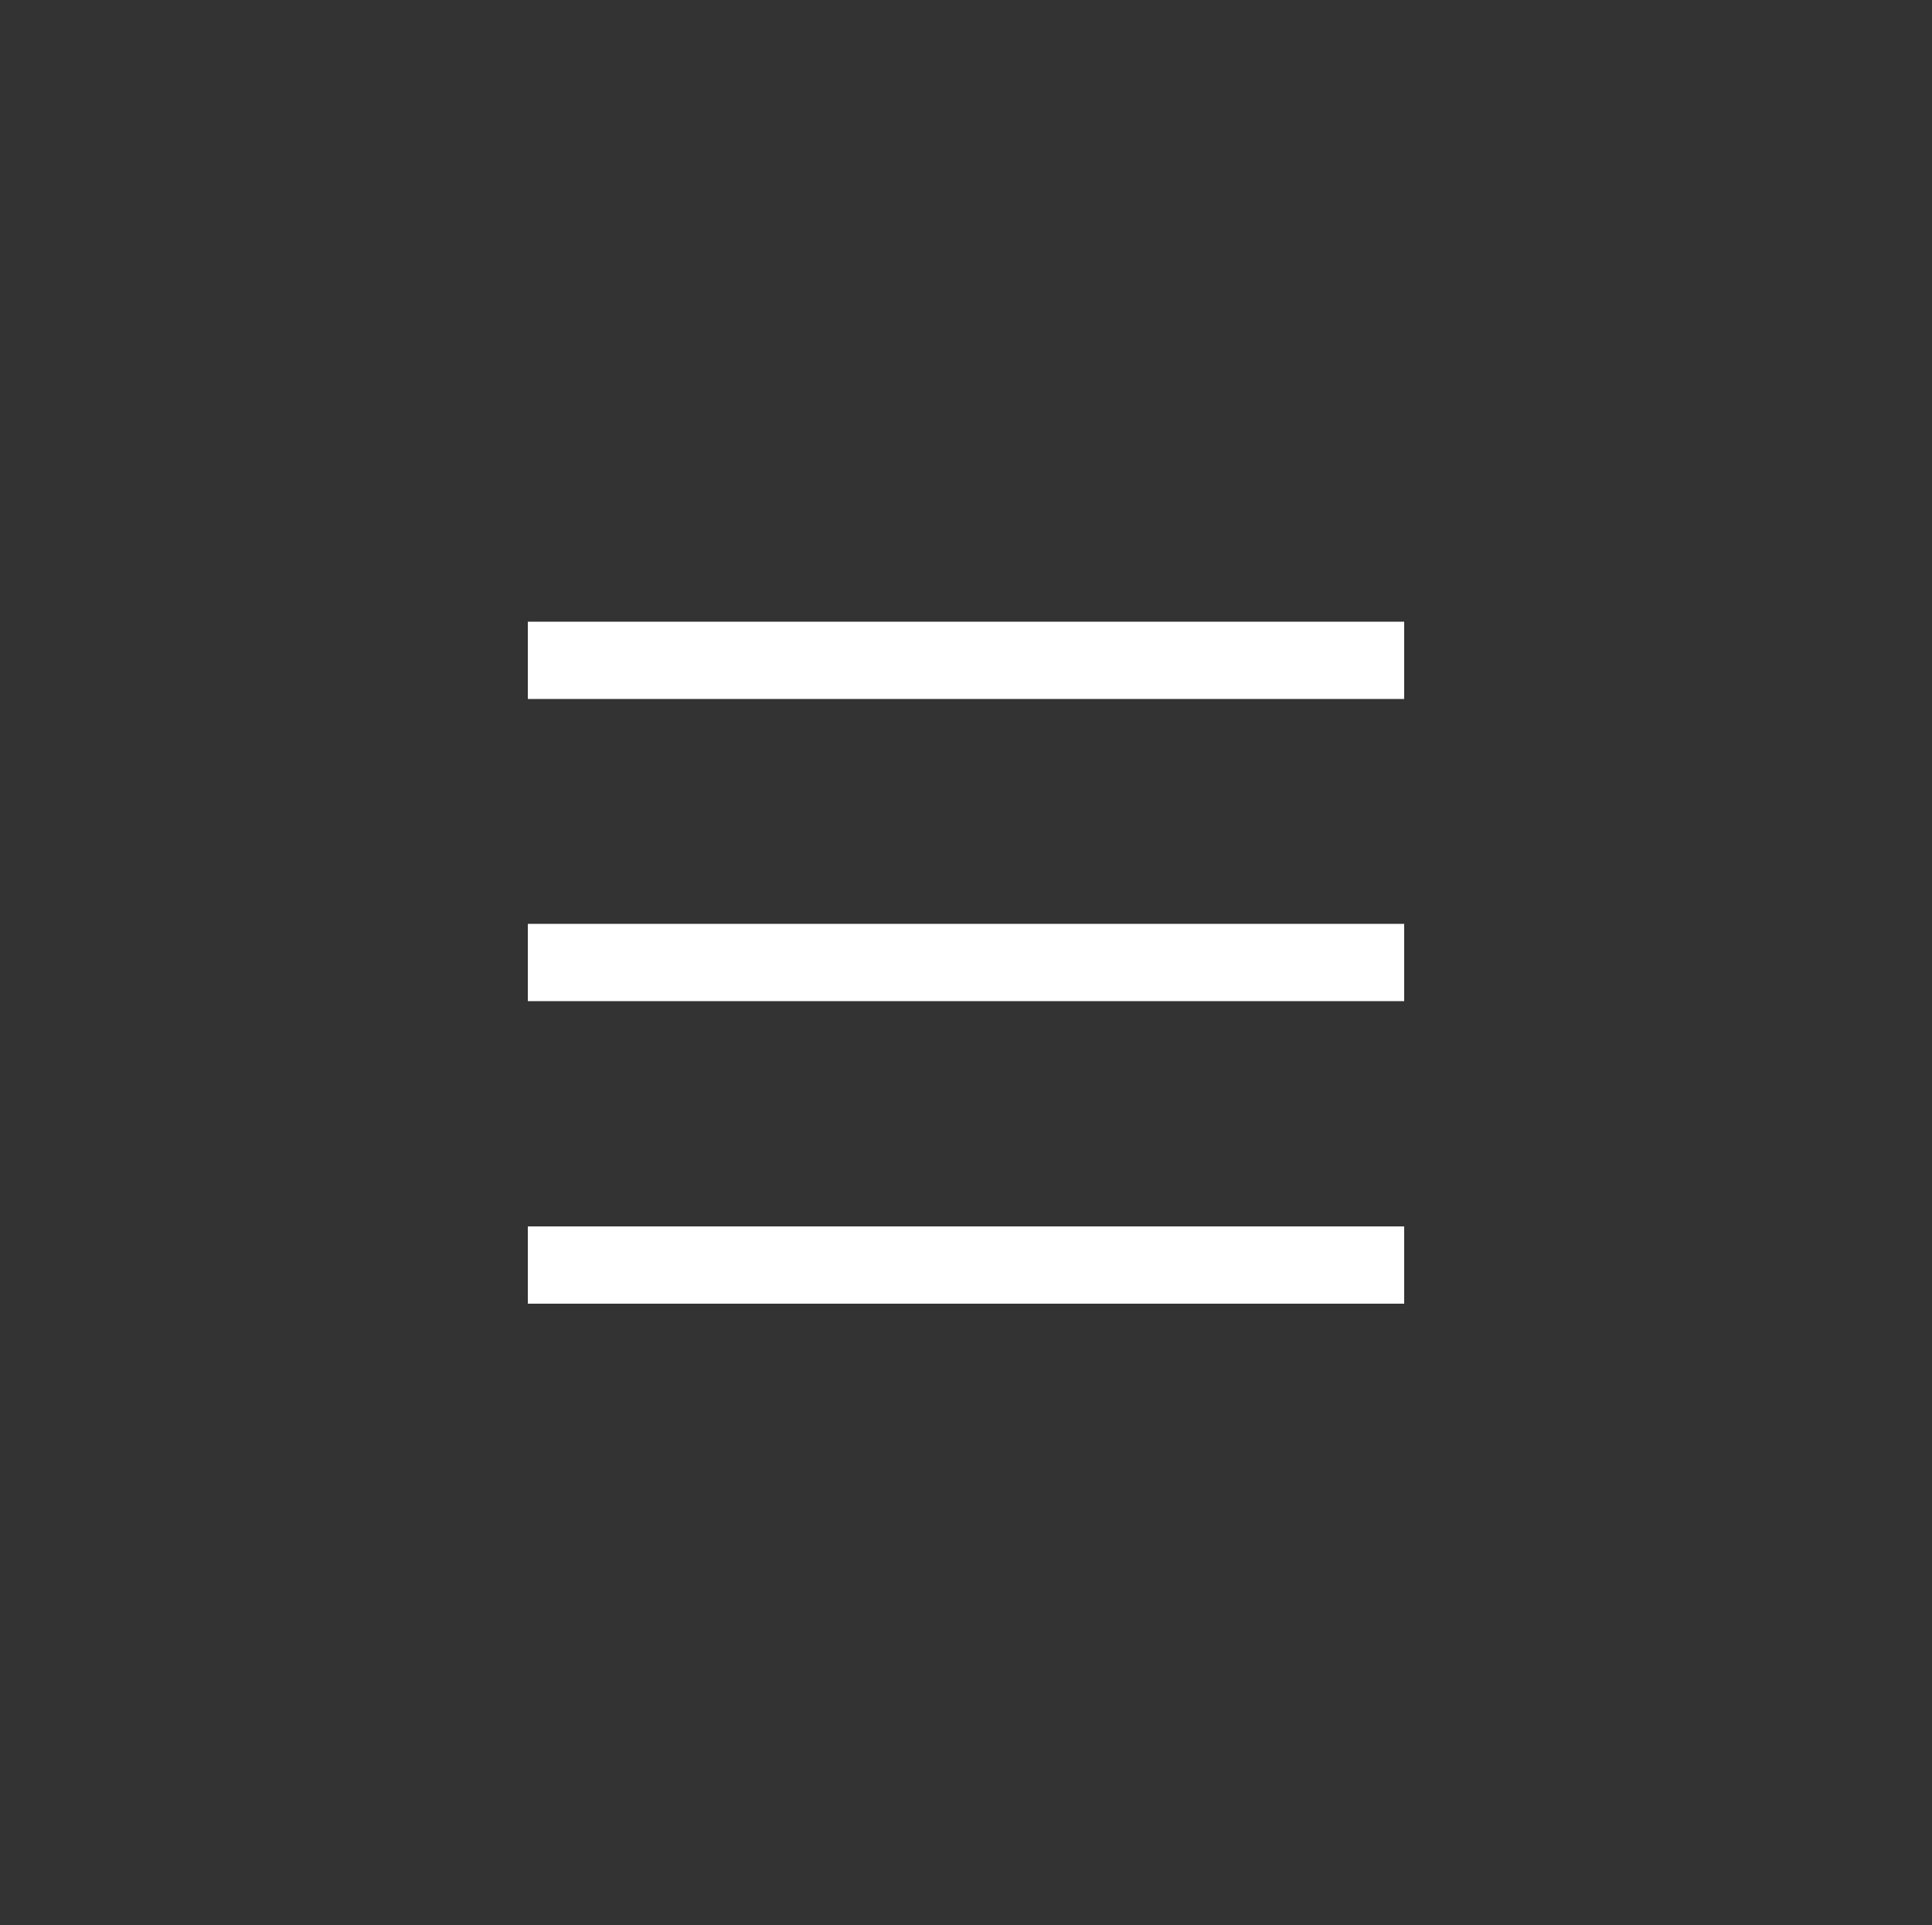 <svg id="Layer_1" data-name="Layer 1" xmlns="http://www.w3.org/2000/svg" viewBox="0 0 50 49.82"><rect x="0" y="0" width="50" height="49.82" fill="#333333" stroke="none"/><defs><style>.cls-1{fill:none;stroke:#fff;stroke-miterlimit:10;stroke-width:2px;}</style></defs><title>lista_1</title><line class="cls-1" x1="13.66" y1="17.09" x2="36.34" y2="17.09"/><line class="cls-1" x1="13.66" y1="24.91" x2="36.34" y2="24.91"/><line class="cls-1" x1="13.66" y1="32.74" x2="36.34" y2="32.74"/></svg>